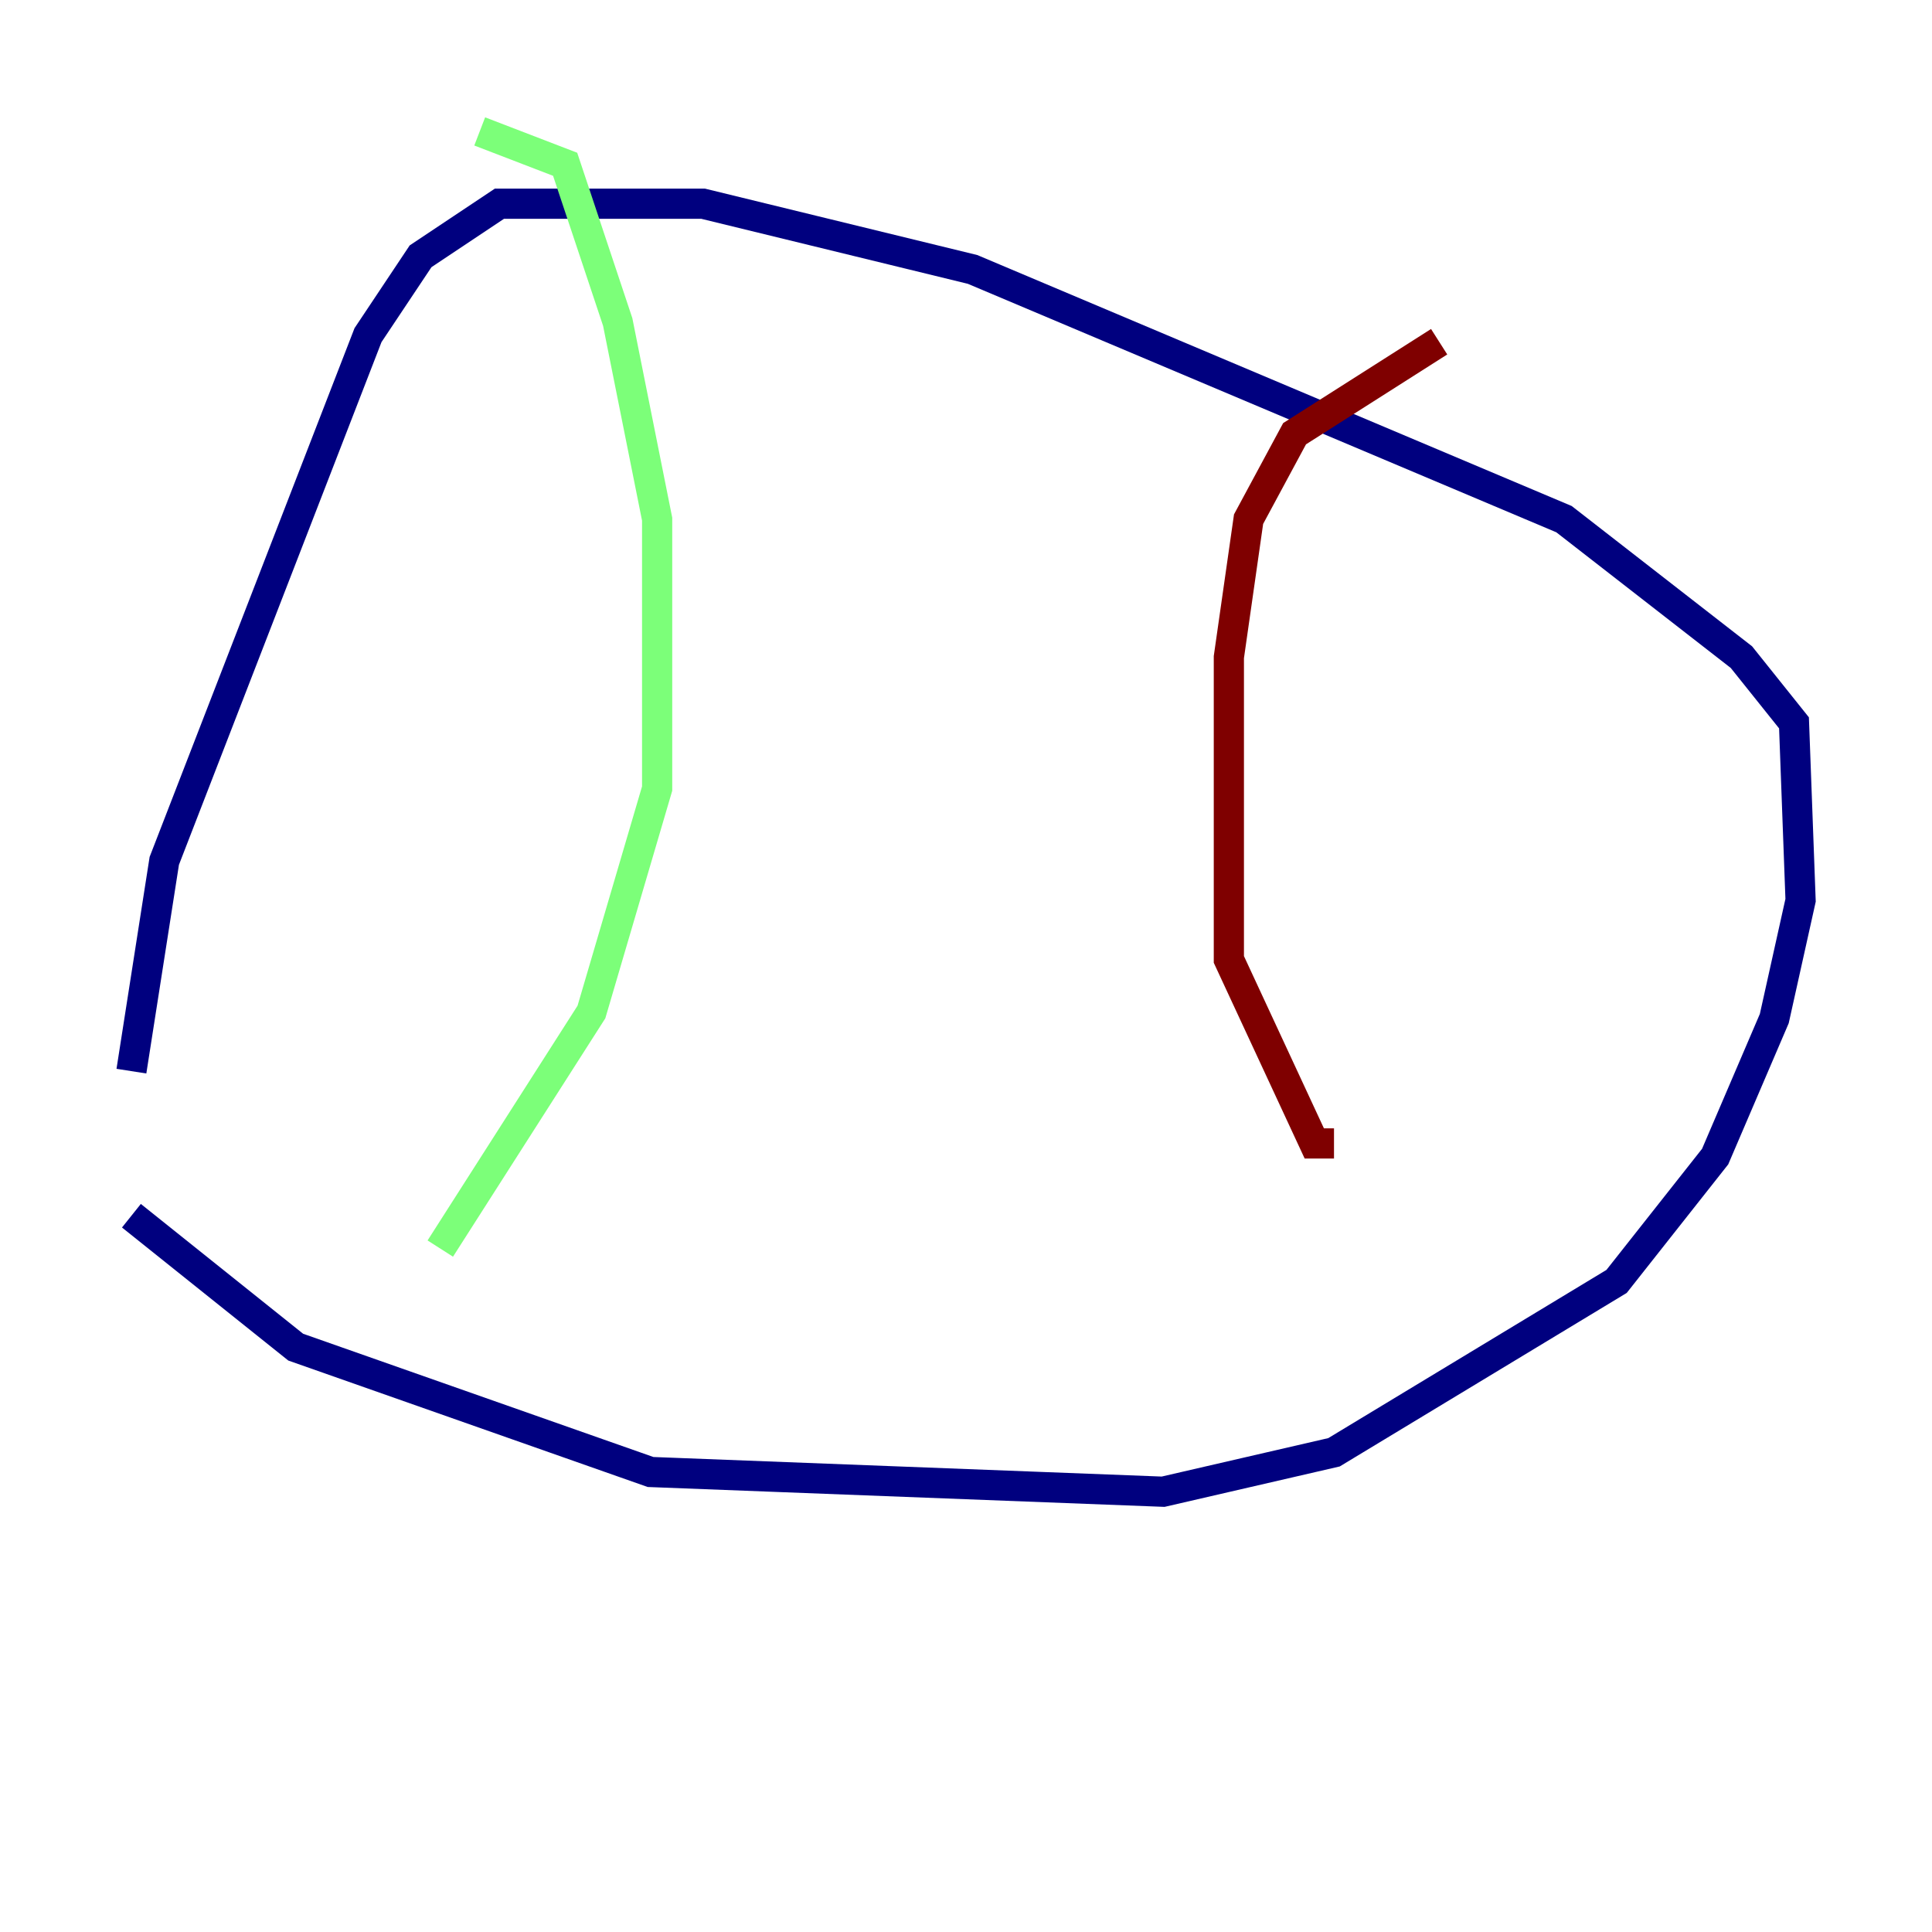 <?xml version="1.0" encoding="utf-8" ?>
<svg baseProfile="tiny" height="128" version="1.2" viewBox="0,0,128,128" width="128" xmlns="http://www.w3.org/2000/svg" xmlns:ev="http://www.w3.org/2001/xml-events" xmlns:xlink="http://www.w3.org/1999/xlink"><defs /><polyline fill="none" points="8.707,80.544 19.592,89.252 43.102,97.524 77.061,98.83 88.381,96.218 107.102,84.898 113.633,76.626 117.551,67.483 119.293,59.646 118.857,47.891 115.374,43.537 103.619,34.395 64.435,17.85 46.585,13.497 33.088,13.497 27.864,16.98 24.381,22.204 10.884,57.034 8.707,70.966" stroke="#00007f" stroke-width="2" /><polyline fill="none" points="31.782,8.707 37.442,10.884 40.925,21.333 43.537,34.395 43.537,52.245 39.184,67.048 29.17,82.721" stroke="#7cff79" stroke-width="2" /><polyline fill="none" points="95.347,22.64 85.769,28.735 82.721,34.395 81.415,43.537 81.415,63.565 87.075,75.755 88.381,75.755" stroke="#7f0000" stroke-width="2" /></svg>